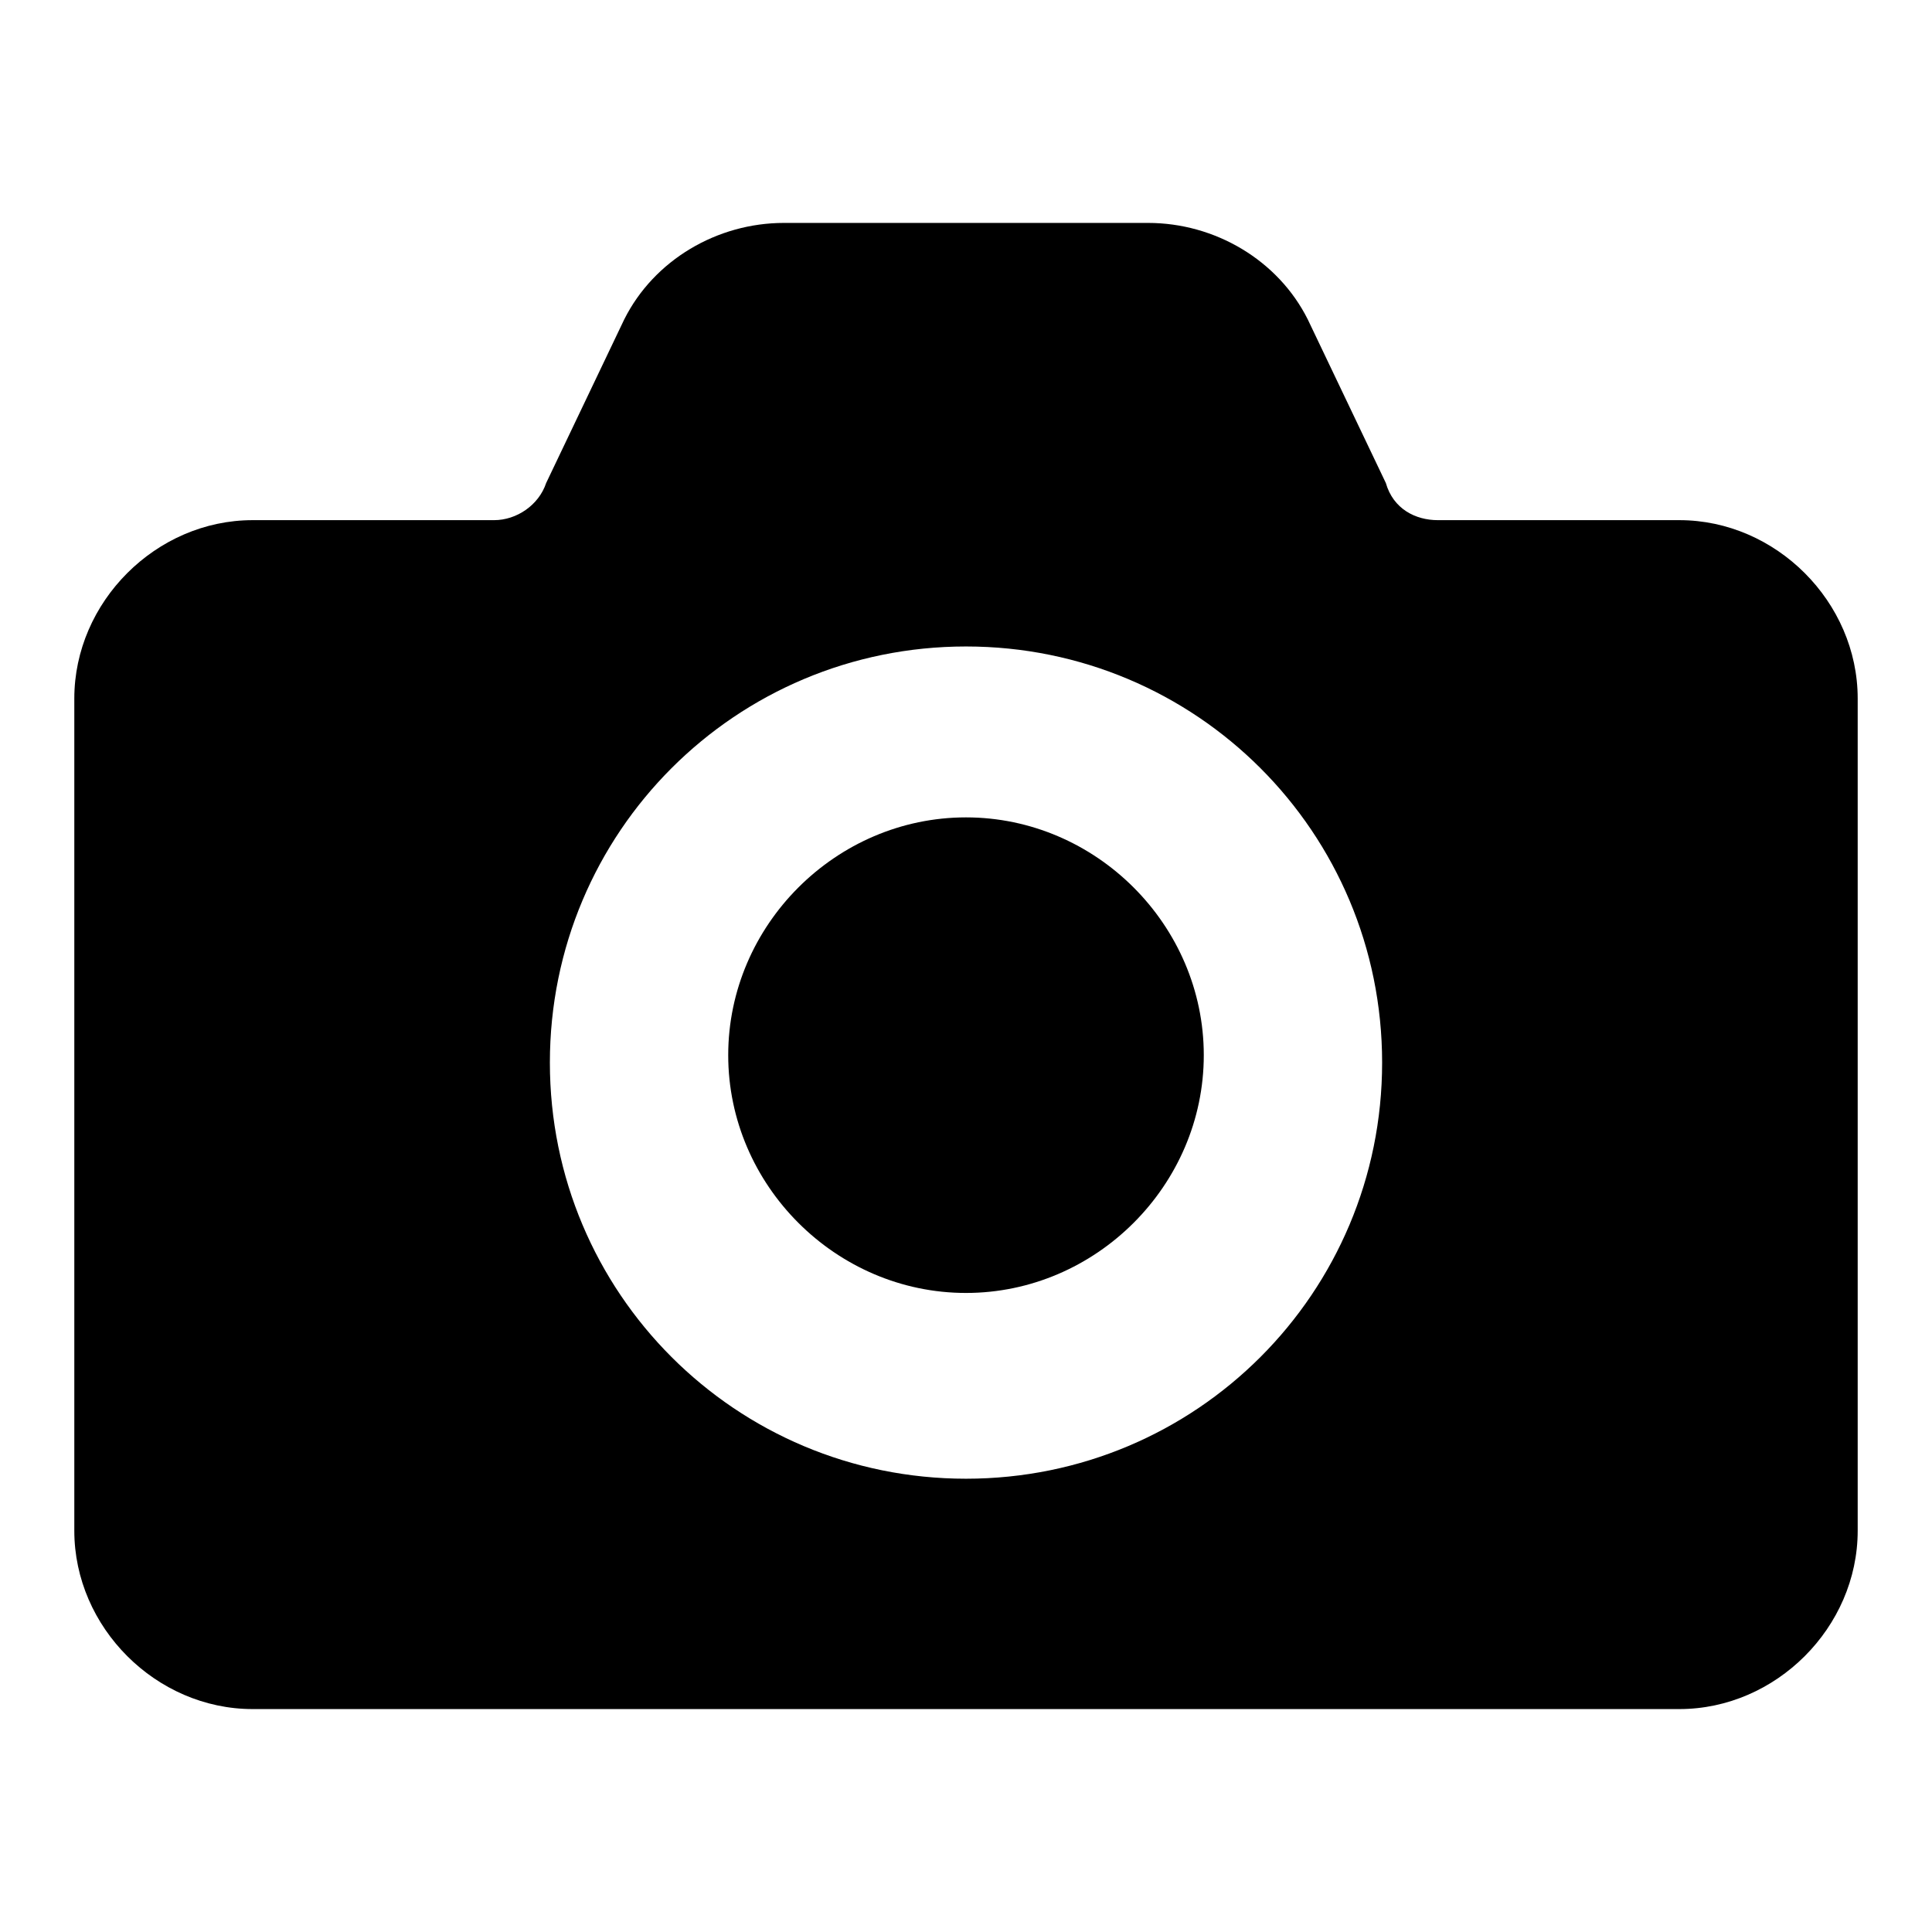 <?xml version="1.0"?><svg xmlns="http://www.w3.org/2000/svg" width="52" height="52" viewBox="0 0 52 52"><g><path d="m26 22c-3.5 0-6.4 2.9-6.4 6.4s2.9 6.4 6.4 6.4 6.4-2.9 6.4-6.4-2.9-6.4-6.4-6.4z m19.2-8h-6.5c-0.6 0-1.2-0.3-1.4-1l-2.1-4.4c-0.8-1.6-2.5-2.6-4.3-2.6h-9.8c-1.8 0-3.5 1-4.3 2.6l-2.1 4.4c-0.2 0.6-0.8 1-1.4 1h-6.5c-2.6 0-4.8 2.2-4.8 4.8v22.4c0 2.6 2.2 4.8 4.8 4.8h38.4c2.6 0 4.8-2.2 4.8-4.8v-22.4c0-2.6-2.2-4.8-4.8-4.8z m-19.2 25.8c-6.2 0-11.2-5-11.2-11.2s5-11.2 11.2-11.2 11.2 5 11.2 11.2-5 11.2-11.2 11.2z"></path></g></svg>